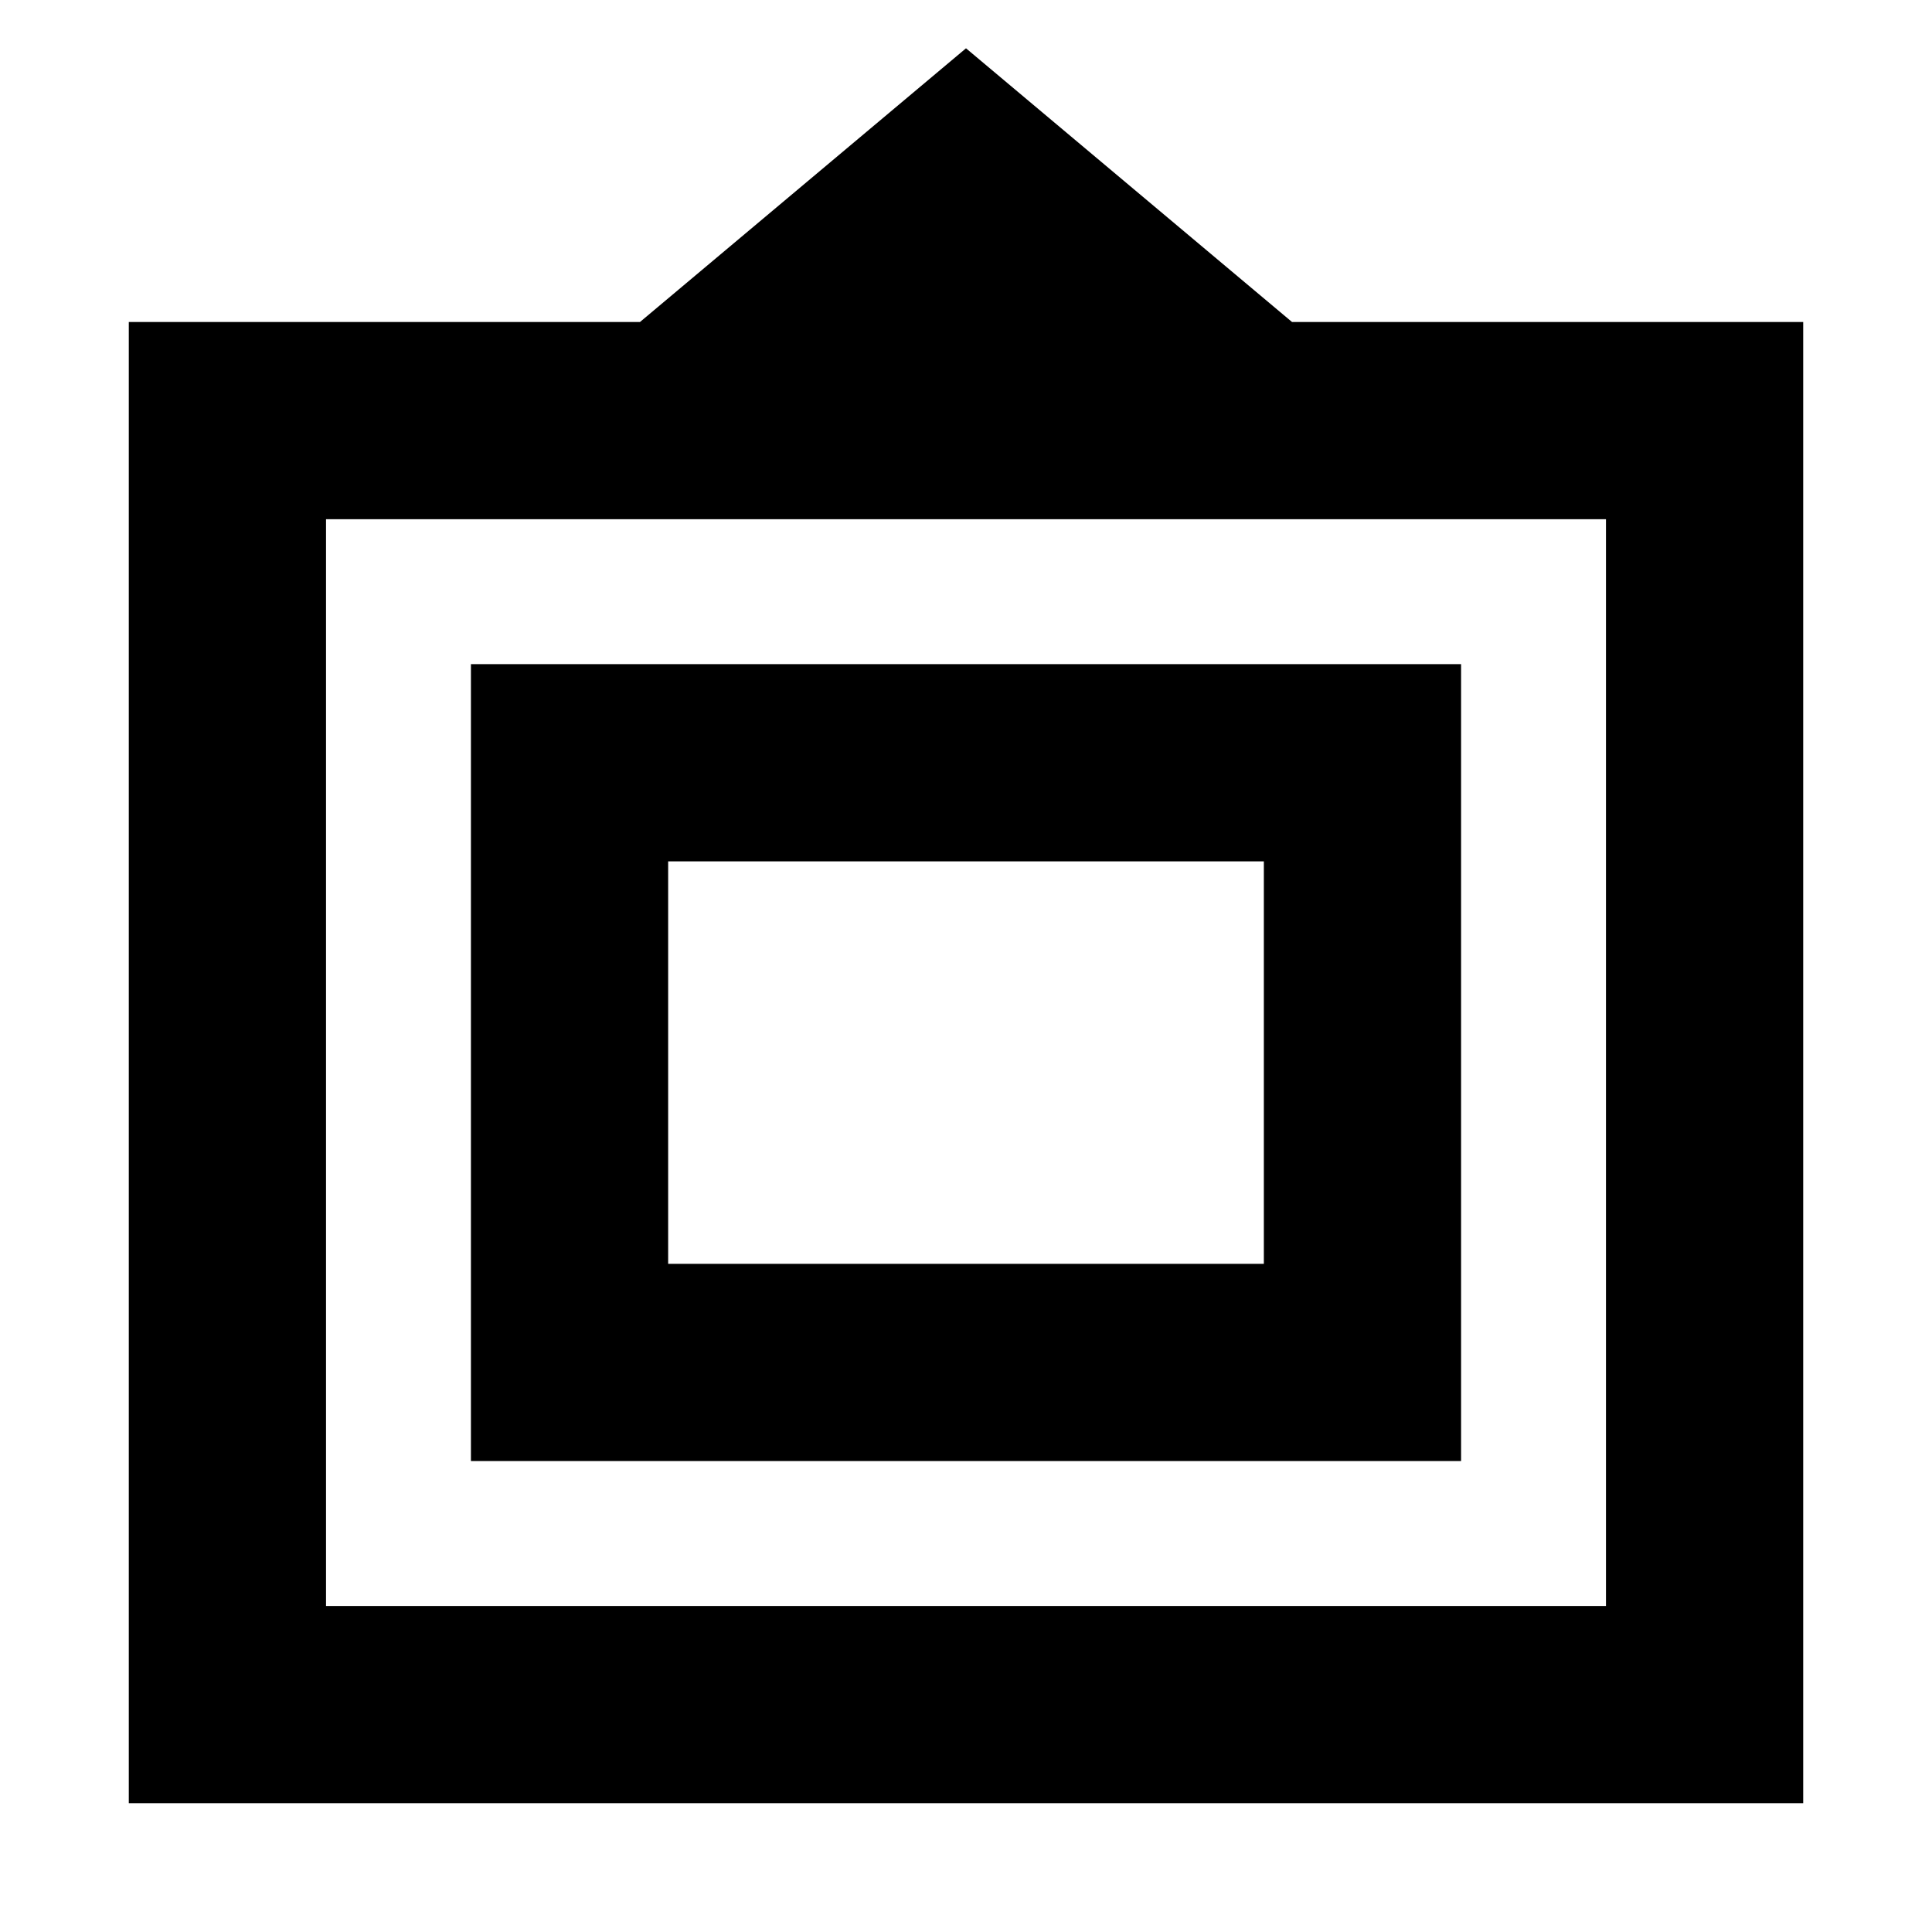<svg xmlns="http://www.w3.org/2000/svg" height="20" viewBox="0 -960 960 960" width="20"><path d="M64-64v-736h254l162-136 162 136h254v736H64Zm98-98h636v-540H162v540Zm72-72v-396h492v396H234Zm98-98h296v-200H332v200Zm148-100Z"/></svg>